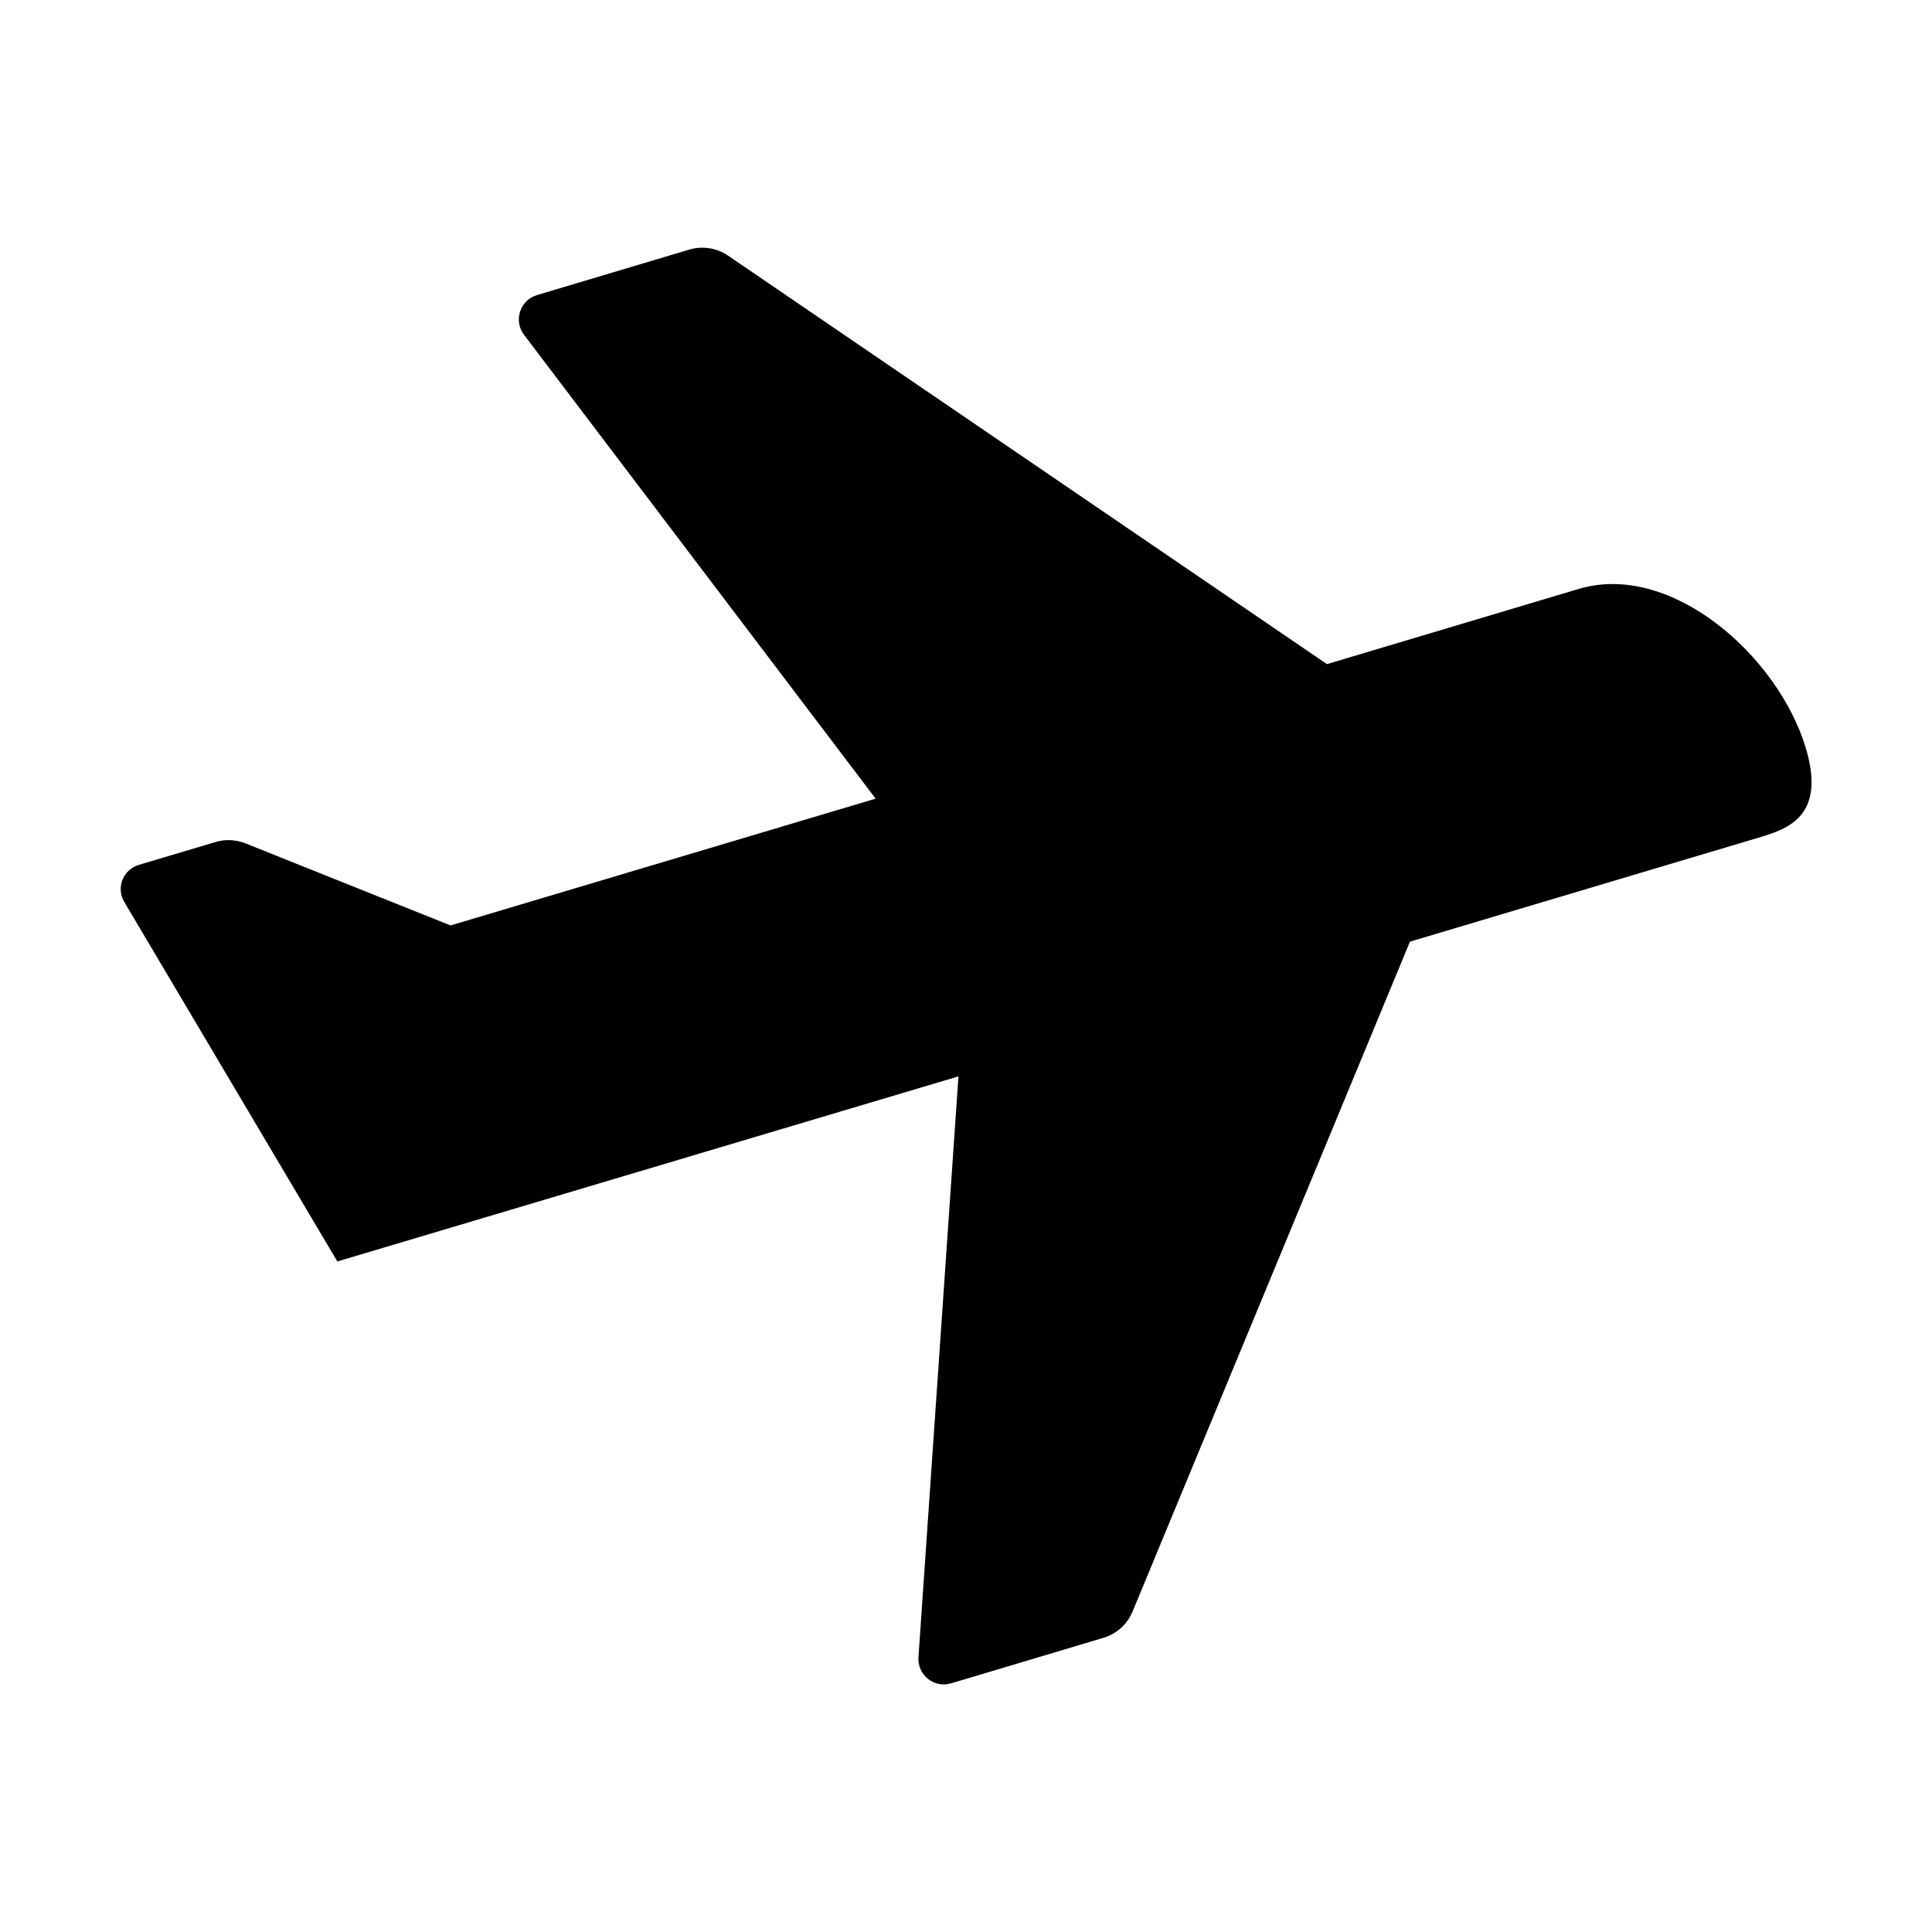 <?xml version="1.0" encoding="utf-8"?>
<!-- Generator: Adobe Illustrator 23.0.0, SVG Export Plug-In . SVG Version: 6.00 Build 0)  -->
<svg version="1.1" id="图标" xmlns="http://www.w3.org/2000/svg" xmlns:xlink="http://www.w3.org/1999/xlink" x="0px" y="0px"
	 viewBox="0 0 1024 1024" style="enable-background:new 0 0 1024 1024;" xml:space="preserve">
<path id="flight" d="M836.9,312.1L703.3,352L385.9,135.5c-6-4.1-13.6-5.3-20.6-3.2l-80.7,24.1c-9,2.7-12.5,13.5-6.9,21l186.4,245.9
	l-225.3,67.2L130.1,447c-5.1-2-10.7-2.3-15.9-0.7l-40.6,12.1c-8.4,2.5-12.2,12.2-7.7,19.7l112.9,190.5L508,570.5l-21.2,307.9
	c-0.6,9.4,8.3,16.5,17.3,13.8l80.7-24.1c7-2.1,12.7-7.2,15.5-14l147-355l184-54.9c15.8-4.7,36.8-11,25.8-47.8
	C942.4,347.7,885.9,297.6,836.9,312.1L836.9,312.1z"/>
</svg>
